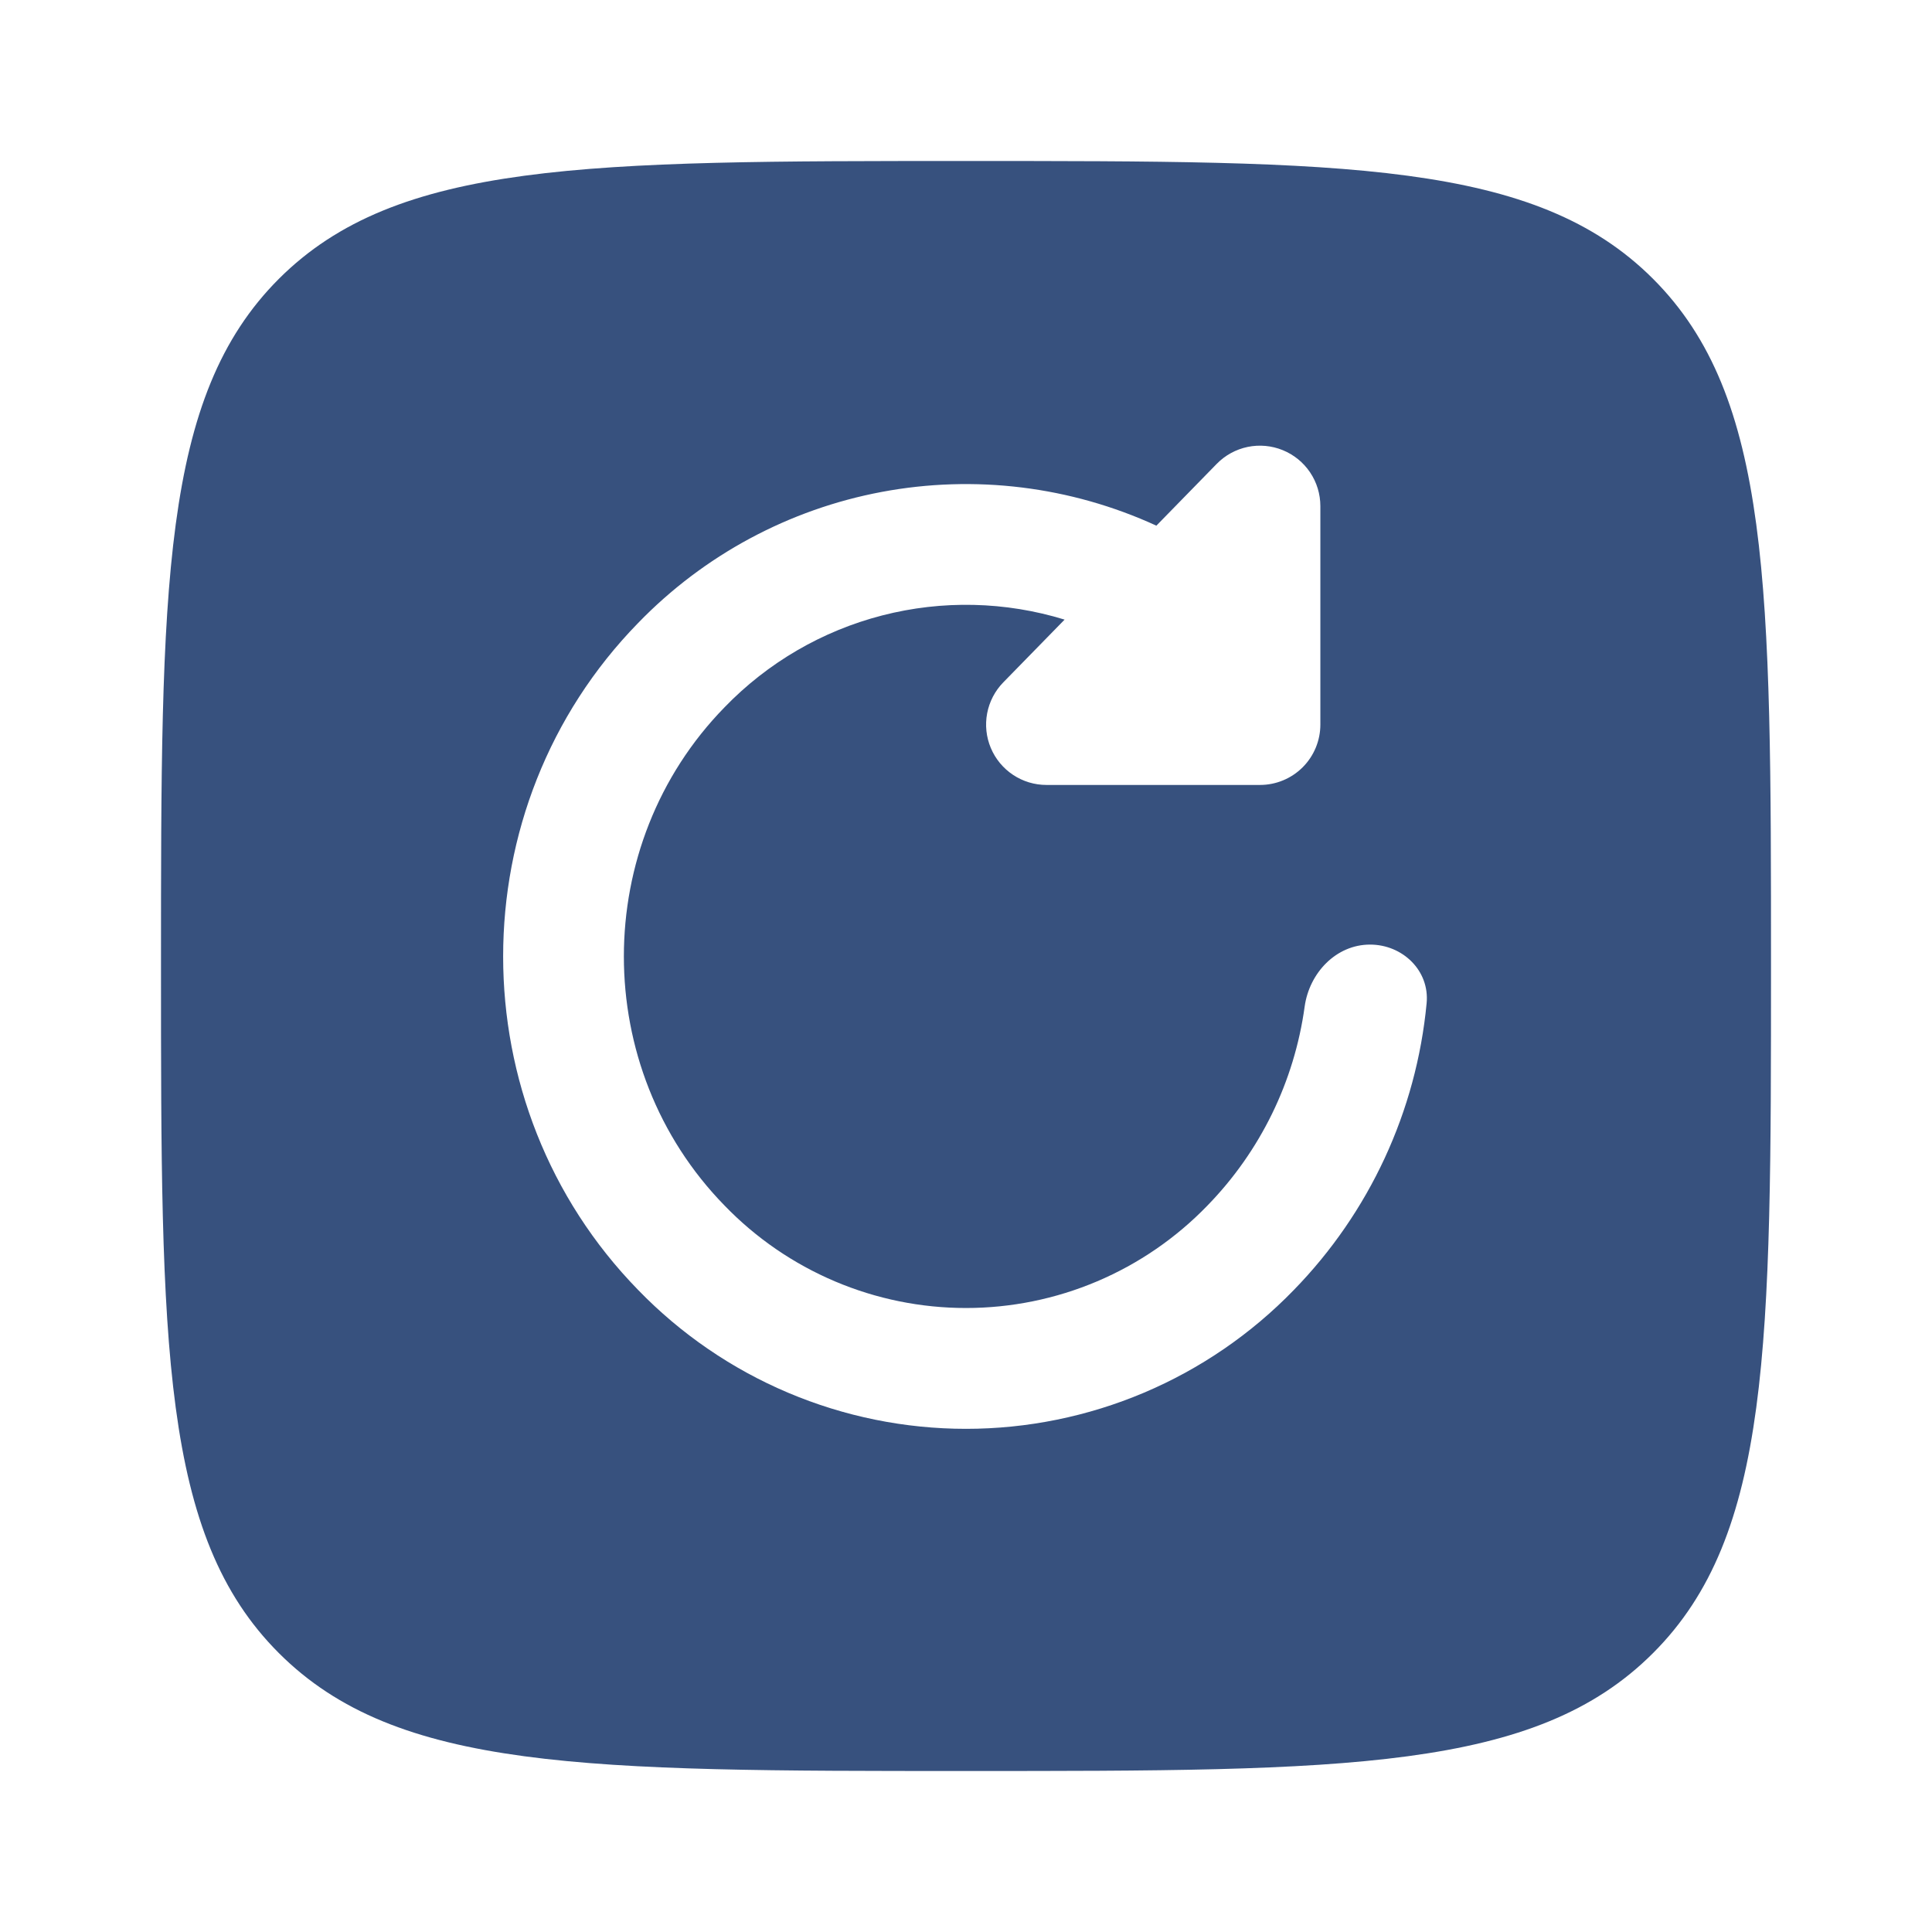 <svg width="132" height="132" viewBox="0 0 132 132" fill="none" xmlns="http://www.w3.org/2000/svg">
<path fill-rule="evenodd" clip-rule="evenodd" d="M11 66C11 40.073 11 27.11 19.052 19.052C27.115 11 40.073 11 66 11C91.927 11 104.89 11 112.942 19.052C121 27.115 121 40.073 121 66C121 91.927 121 104.89 112.942 112.942C104.896 121 91.927 121 66 121C40.073 121 27.11 121 19.052 112.942C11 104.896 11 91.927 11 66ZM87.642 30.756C88.401 31.065 89.051 31.593 89.508 32.273C89.966 32.953 90.21 33.754 90.211 34.573V49.505C90.211 50.599 89.776 51.649 89.003 52.422C88.229 53.196 87.18 53.63 86.086 53.63H71.5C70.688 53.631 69.894 53.392 69.218 52.943C68.541 52.494 68.012 51.856 67.697 51.108C67.381 50.36 67.294 49.535 67.445 48.737C67.596 47.94 67.979 47.204 68.546 46.623L72.737 42.334C68.69 41.09 64.376 40.991 60.276 42.048C56.175 43.105 52.447 45.277 49.505 48.323C40.331 57.712 40.331 72.98 49.505 82.368C51.644 84.582 54.207 86.343 57.041 87.545C59.875 88.748 62.922 89.367 66 89.367C69.078 89.367 72.125 88.748 74.959 87.545C77.793 86.343 80.356 84.582 82.495 82.368C86.106 78.663 88.434 73.898 89.138 68.772C89.457 66.473 91.284 64.537 93.605 64.537C95.838 64.537 97.686 66.325 97.471 68.546C96.771 75.921 93.569 82.834 88.396 88.138C85.489 91.138 82.008 93.524 78.161 95.153C74.313 96.782 70.178 97.622 66 97.622C61.822 97.622 57.687 96.782 53.839 95.153C49.992 93.524 46.511 91.138 43.604 88.138C31.3 75.543 31.3 55.154 43.604 42.559C48.093 37.925 53.909 34.798 60.249 33.608C66.59 32.419 73.144 33.224 79.007 35.915L83.132 31.691C83.706 31.104 84.442 30.702 85.245 30.535C86.048 30.369 86.883 30.446 87.642 30.756Z" fill="#37517E"/>
</svg>
